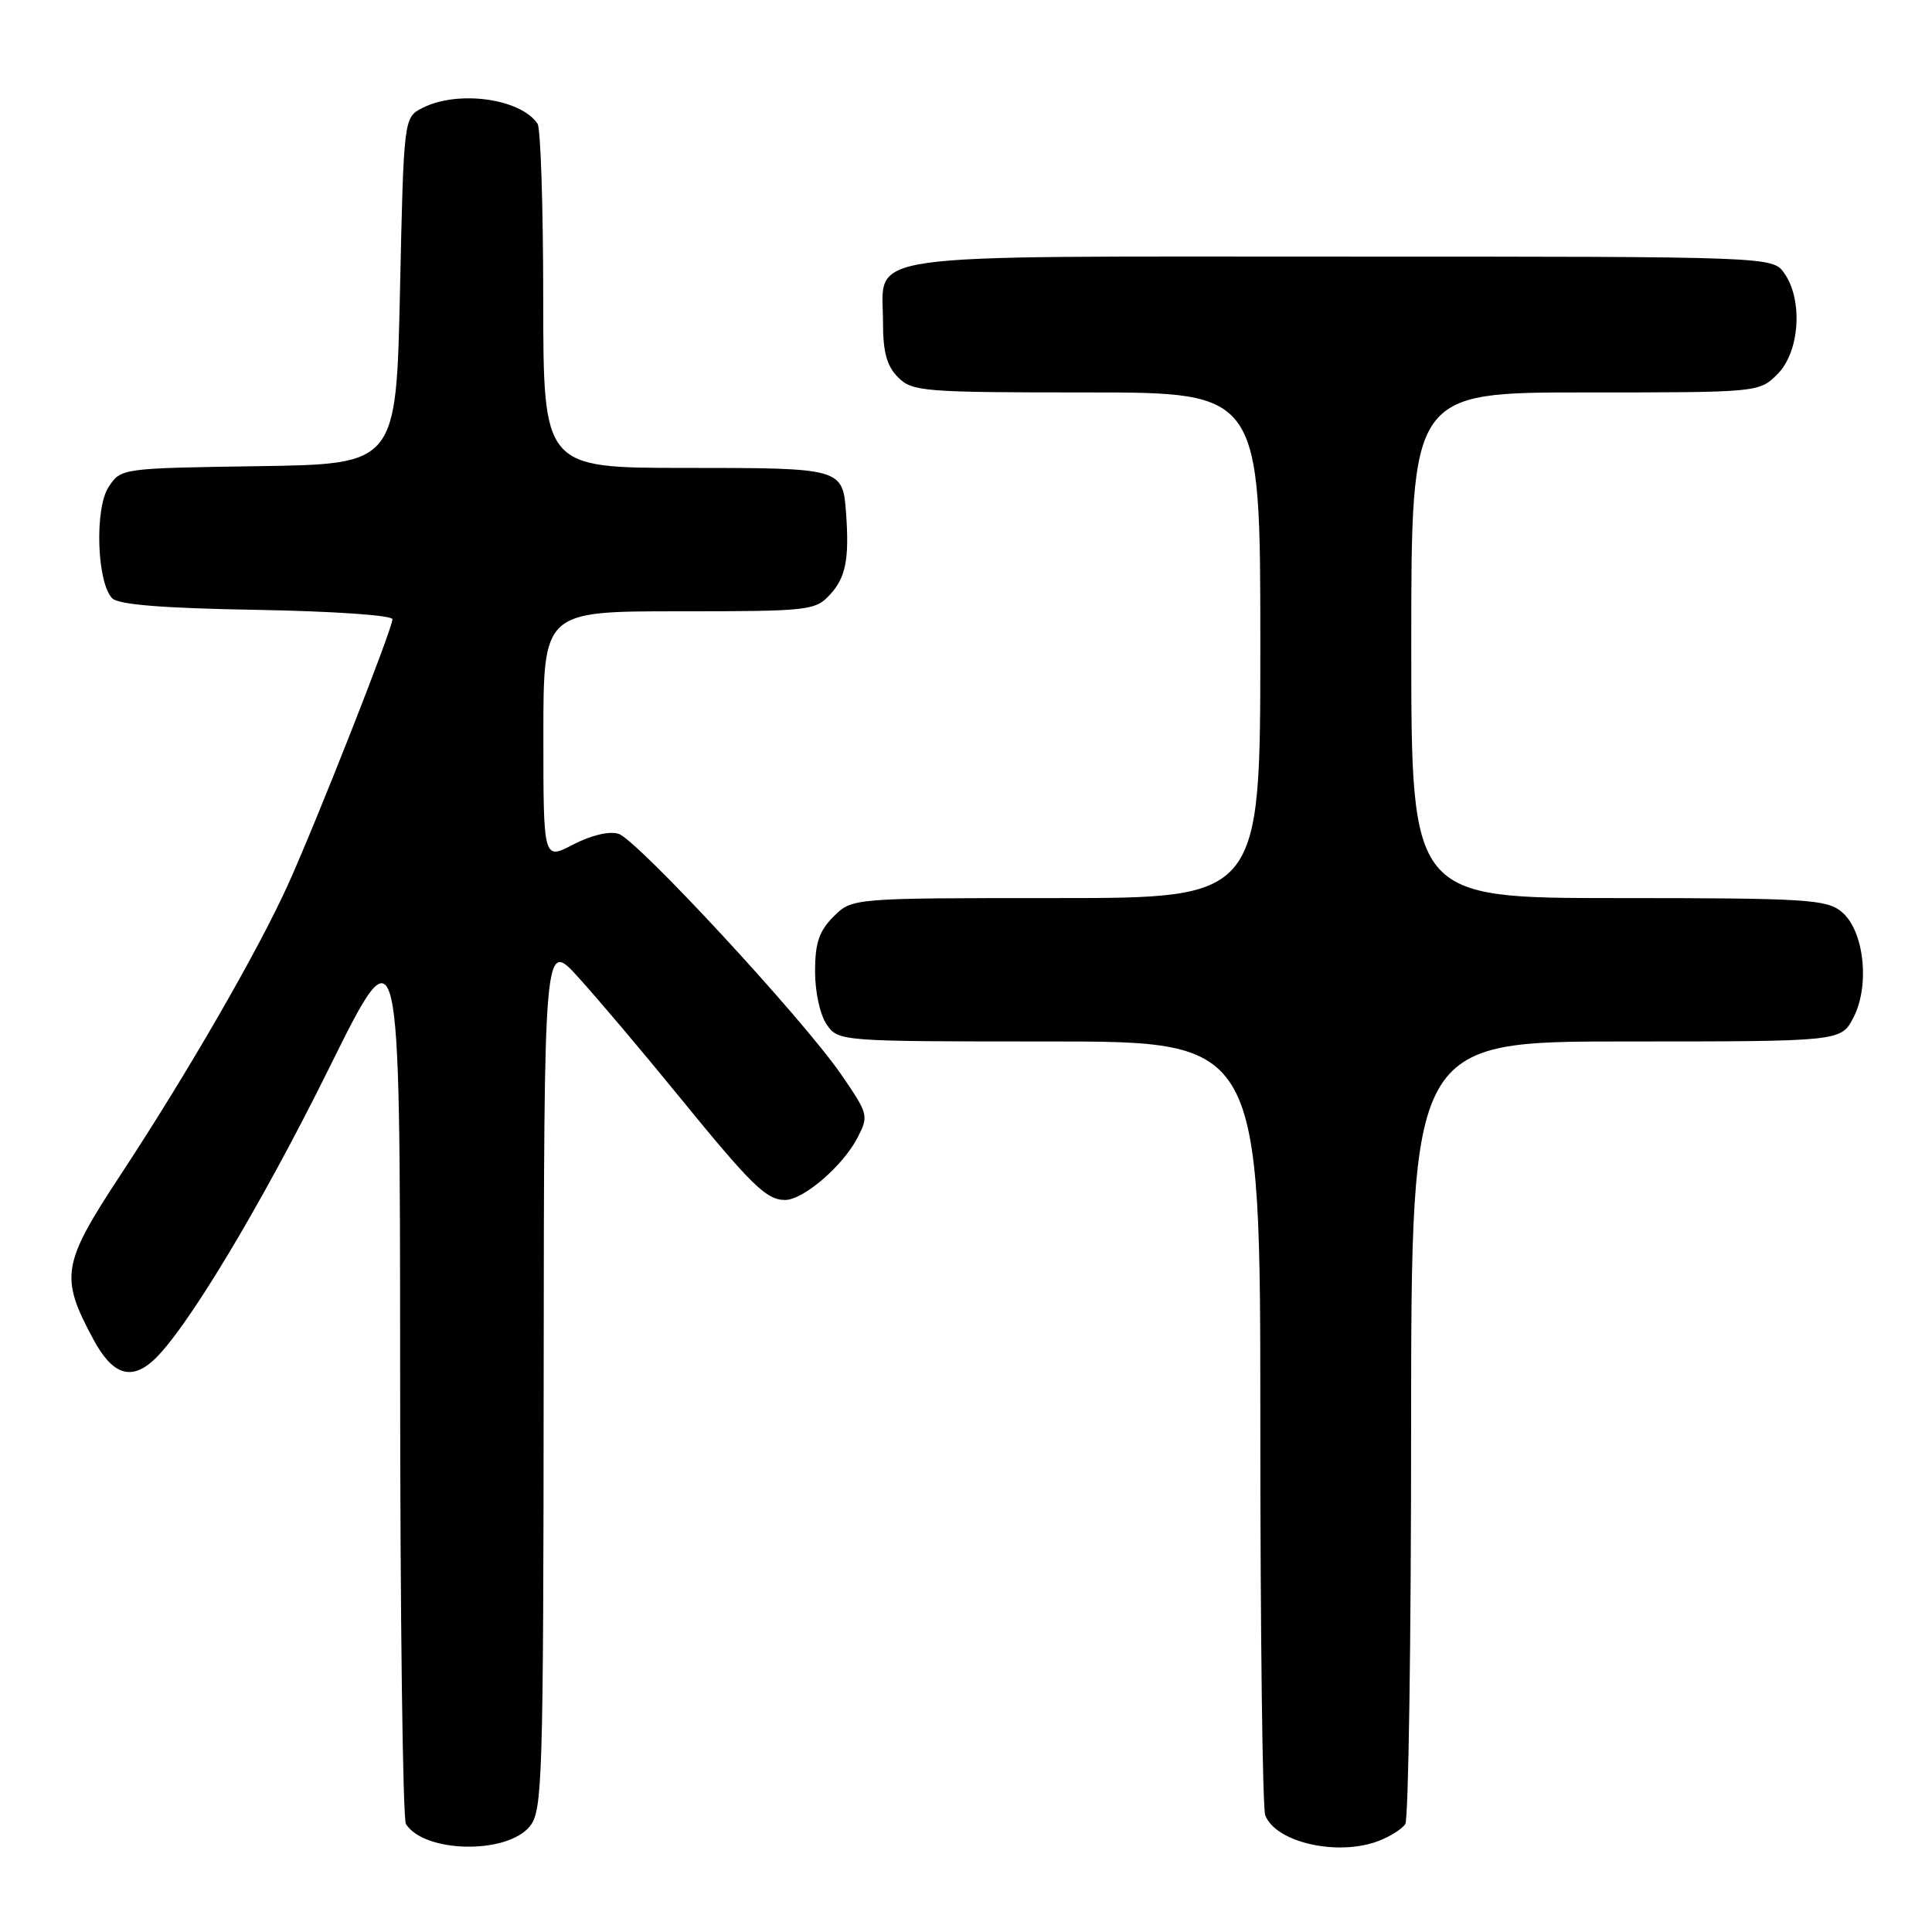 <?xml version="1.0" encoding="UTF-8" standalone="no"?>
<!DOCTYPE svg PUBLIC "-//W3C//DTD SVG 1.1//EN" "http://www.w3.org/Graphics/SVG/1.1/DTD/svg11.dtd" >
<svg xmlns="http://www.w3.org/2000/svg" xmlns:xlink="http://www.w3.org/1999/xlink" version="1.1" viewBox="0 0 256 256">
 <g >
 <path fill="currentColor"
d=" M 70.21 241.99 C 71.88 239.92 72.00 235.99 72.04 182.14 C 72.09 124.50 72.09 124.50 76.63 129.50 C 79.13 132.25 85.03 139.22 89.74 145.00 C 99.62 157.12 101.54 159.00 104.03 159.00 C 106.45 159.00 111.69 154.49 113.62 150.76 C 115.13 147.85 115.07 147.62 111.45 142.36 C 106.33 134.93 84.44 111.27 81.95 110.48 C 80.73 110.10 78.33 110.67 75.96 111.90 C 72.00 113.97 72.00 113.97 72.00 97.48 C 72.00 81.00 72.00 81.00 89.96 81.00 C 107.15 81.00 108.01 80.91 109.96 78.81 C 112.06 76.56 112.55 74.09 112.11 68.01 C 111.67 62.03 111.58 62.00 90.88 62.00 C 72.00 62.00 72.00 62.00 71.98 39.75 C 71.98 27.51 71.64 17.00 71.23 16.40 C 69.01 13.06 60.71 11.91 56.00 14.29 C 53.50 15.56 53.50 15.56 53.00 38.53 C 52.50 61.50 52.50 61.50 34.26 61.77 C 16.06 62.04 16.01 62.05 14.39 64.53 C 12.51 67.40 12.84 77.24 14.88 79.29 C 15.72 80.12 21.67 80.60 34.05 80.81 C 44.19 80.99 52.00 81.53 52.00 82.05 C 52.00 83.33 41.92 108.93 38.13 117.29 C 34.14 126.09 24.81 142.25 15.97 155.68 C 8.19 167.51 7.91 169.19 12.38 177.49 C 14.85 182.08 17.27 182.96 20.23 180.34 C 24.47 176.58 34.50 159.94 43.61 141.53 C 53.00 122.56 53.00 122.56 53.02 181.53 C 53.02 213.96 53.37 241.04 53.79 241.70 C 56.24 245.54 67.18 245.74 70.21 241.99 Z  M 182.66 243.94 C 184.20 243.35 185.80 242.34 186.21 241.69 C 186.63 241.03 186.98 217.44 186.98 189.25 C 187.00 138.00 187.00 138.00 215.47 138.00 C 243.95 138.00 243.95 138.00 245.59 134.83 C 247.82 130.52 246.99 123.22 243.99 120.79 C 241.99 119.17 239.21 119.00 214.39 119.00 C 187.00 119.00 187.00 119.00 187.00 85.50 C 187.00 52.00 187.00 52.00 210.05 52.00 C 233.09 52.00 233.09 52.00 235.55 49.55 C 238.46 46.63 238.93 39.77 236.44 36.22 C 234.89 34.00 234.89 34.00 177.77 34.00 C 112.46 34.00 117.00 33.35 117.00 42.65 C 117.00 46.67 117.50 48.50 119.00 50.00 C 120.88 51.88 122.33 52.00 144.00 52.00 C 167.00 52.00 167.00 52.00 167.00 85.50 C 167.00 119.00 167.00 119.00 139.95 119.00 C 112.91 119.00 112.91 119.00 110.45 121.45 C 108.53 123.38 108.00 124.94 108.00 128.73 C 108.00 131.48 108.67 134.51 109.56 135.78 C 111.10 137.98 111.31 138.00 139.06 138.00 C 167.00 138.00 167.00 138.00 167.00 188.42 C 167.00 216.15 167.29 239.60 167.65 240.53 C 169.03 244.14 177.24 246.00 182.66 243.94 Z "/>
</g>
</svg>